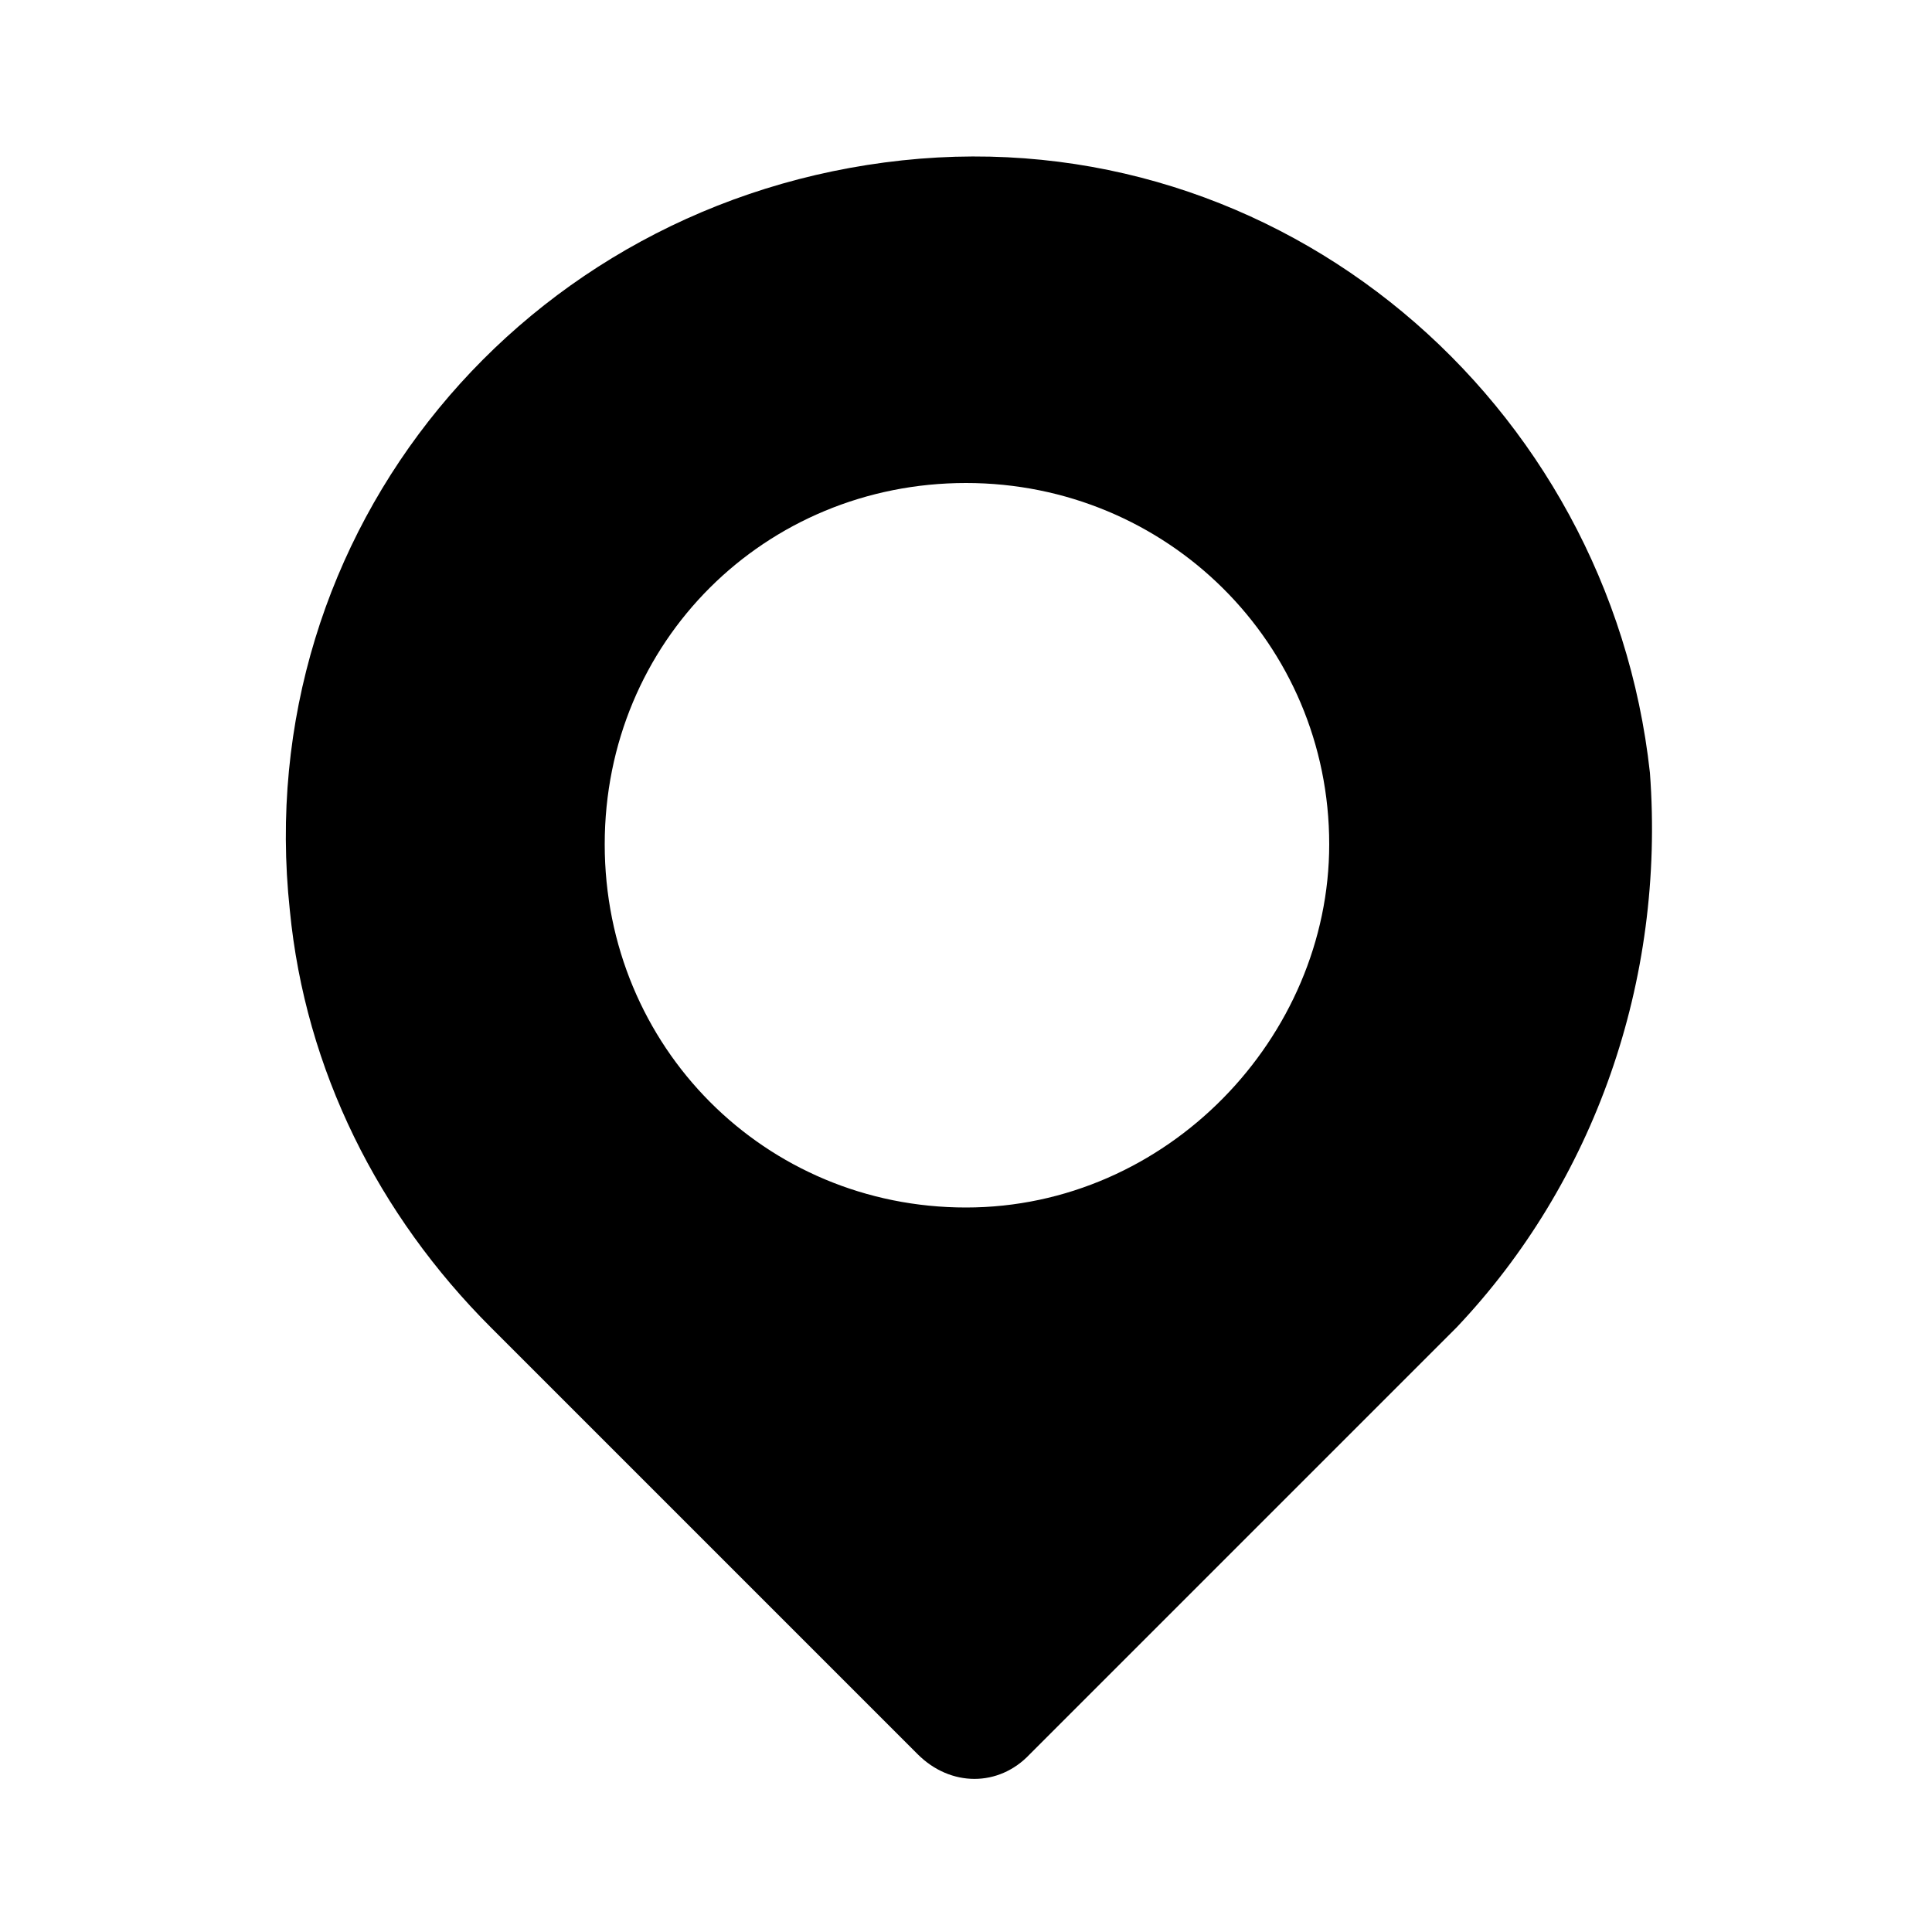 <svg xmlns="http://www.w3.org/2000/svg" width="24" height="24" viewBox="0 0 24 24">
    <path d="M20.496 9.6c-0.504-4.608-4.584-8.112-9.288-7.608s-8.112 4.608-7.608 9.312c0.192 1.992 1.104 3.792 2.496 5.184l5.304 5.304c0.408 0.408 1.008 0.408 1.392 0v0l5.304-5.304c1.704-1.8 2.592-4.296 2.4-6.888zM12 15c-2.496 0-4.488-1.992-4.488-4.512s1.992-4.488 4.488-4.488 4.512 1.992 4.512 4.488c0 2.4-2.016 4.512-4.512 4.512z"></path>
</svg>
